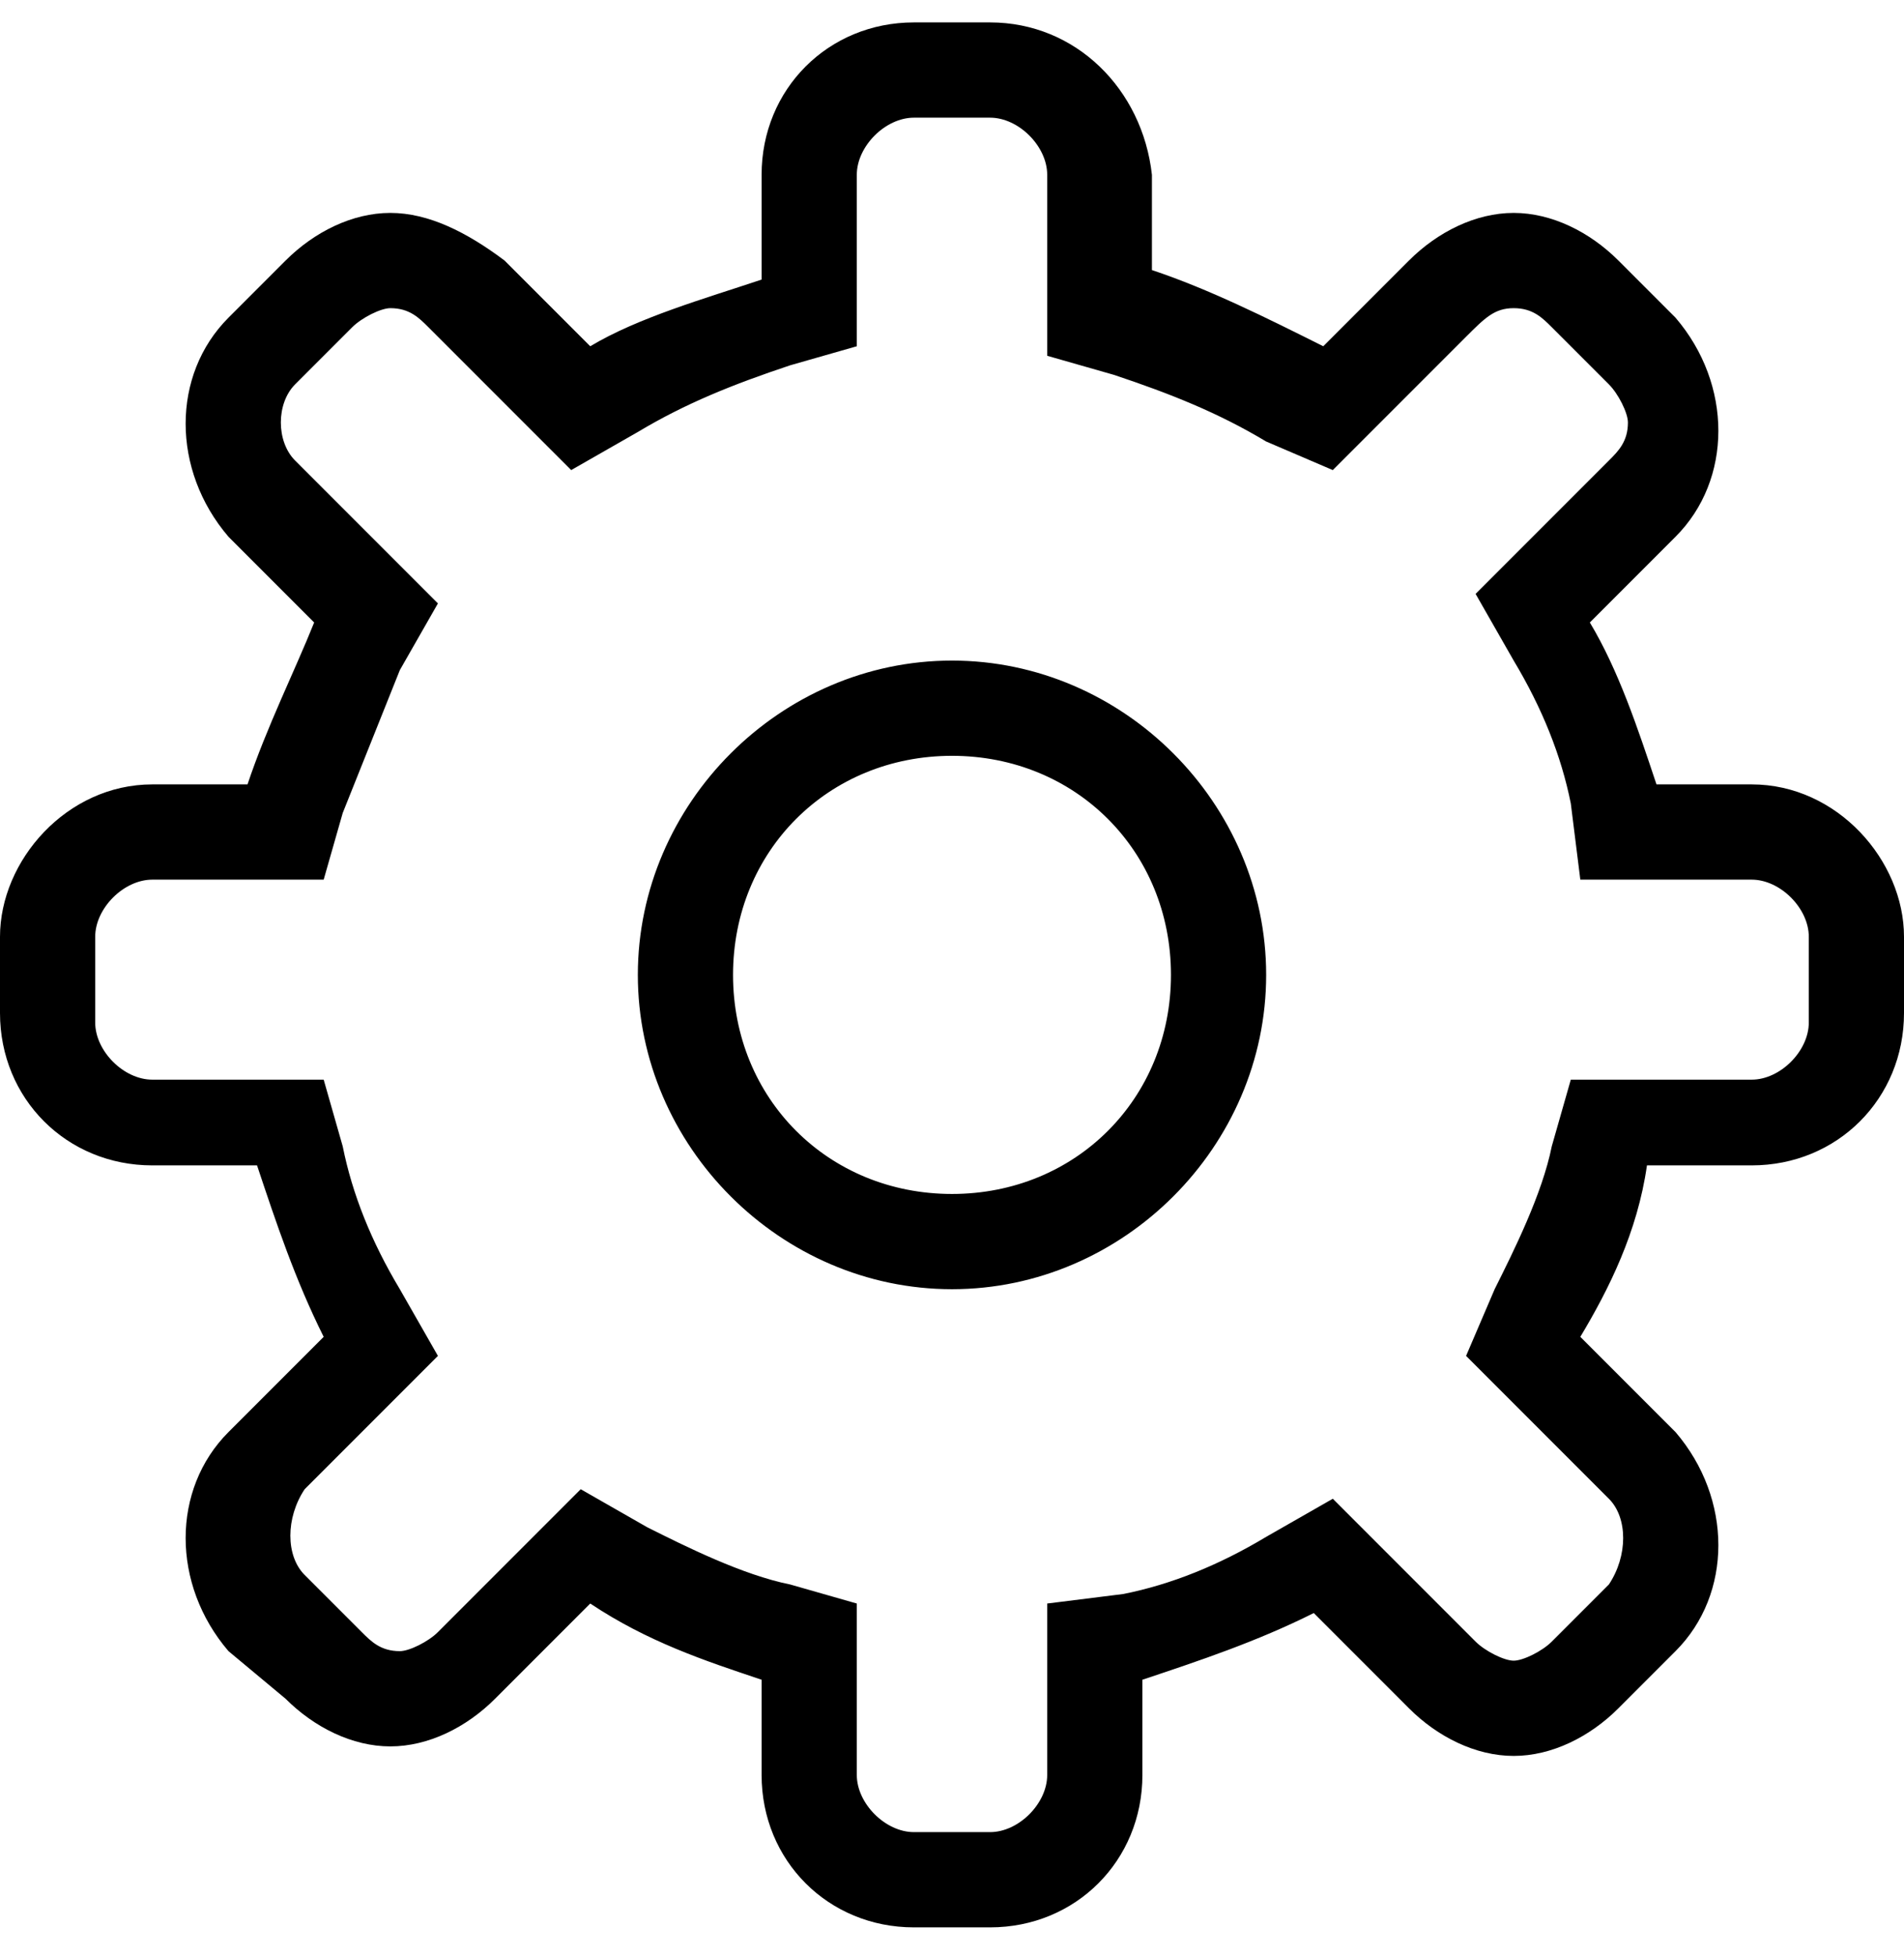 <svg viewBox="0 0 1024 1051.568" xmlns="http://www.w3.org/2000/svg"><path d="M942.08 421.652h-51.2c-10.24-30.72-20.48-61.44-35.84-87.04l46.08-46.08c30.72-30.72 30.72-81.92 0-117.76l-30.72-30.72c-15.36-15.36-35.84-25.6-56.32-25.6s-40.96 10.24-56.32 25.6l-46.08 46.08c-30.72-15.36-61.44-30.72-92.16-40.96v-51.2c-5.12-46.08-40.96-81.92-87.04-81.92h-40.96c-46.08 0-81.92 35.84-81.92 81.92v56.32c-30.72 10.24-66.56 20.48-92.16 35.84l-46.08-46.08c-20.48-15.36-40.96-25.6-61.44-25.6s-40.96 10.24-56.32 25.6l-30.72 30.72c-30.72 30.72-30.72 81.92 0 117.76l46.08 46.08c-10.24 25.6-25.6 56.32-35.84 87.04h-51.2c-46.08 0-81.92 40.96-81.92 81.92v40.96c0 46.08 35.84 81.92 81.92 81.92h56.32c10.24 30.72 20.48 61.44 35.84 92.16l-51.2 51.2c-30.72 30.72-30.72 81.92 0 117.76l30.72 25.6c15.36 15.36 35.84 25.6 56.32 25.6s40.96-10.24 56.32-25.6l51.2-51.2c30.72 20.48 61.44 30.72 92.16 40.96v51.2c0 46.08 35.84 81.92 81.92 81.92h40.96c46.08 0 81.92-35.84 81.92-81.92v-51.2c30.72-10.24 61.44-20.48 92.16-35.84l51.2 51.2c15.36 15.36 35.84 25.6 56.32 25.6s40.96-10.24 56.32-25.6l30.72-30.72c30.72-30.72 30.72-81.92 0-117.76l-51.2-51.2c15.36-25.6 30.72-56.32 35.84-92.16h56.32c46.08 0 81.92-35.84 81.92-81.92v-40.96c0-40.96-35.84-81.92-81.92-81.92z m30.72 128c0 15.36-15.36 30.72-30.72 30.72h-97.28l-10.24 35.84c-5.12 25.6-20.48 56.32-30.72 76.8l-15.36 35.84 76.8 76.8c10.24 10.24 10.24 30.72 0 46.08l-30.72 30.72c-5.12 5.12-15.36 10.24-20.48 10.24s-15.36-5.12-20.48-10.24l-76.8-76.8-35.84 20.48c-25.6 15.36-51.2 25.6-76.8 30.72l-40.96 5.12v92.16c0 15.36-15.36 30.72-30.72 30.72h-40.96c-15.36 0-30.72-15.36-30.72-30.72v-92.16l-35.84-10.24c-25.6-5.12-56.32-20.48-76.8-30.72l-35.84-20.48-76.8 76.8c-5.12 5.12-15.36 10.24-20.48 10.24-10.24 0-15.36-5.12-20.48-10.24l-30.72-30.72c-10.24-10.24-10.24-30.72 0-46.08l71.68-71.68-20.48-35.84c-15.36-25.6-25.6-51.2-30.72-76.8l-10.24-35.84h-92.16c-15.36 0-30.72-15.36-30.72-30.72v-46.08c0-15.36 15.36-30.72 30.72-30.72h92.16l10.24-35.84c10.24-25.6 20.48-51.2 30.72-76.8l20.48-35.84-76.8-76.8c-10.24-10.24-10.24-30.72 0-40.96l30.72-30.72c5.12-5.12 15.36-10.24 20.48-10.24 10.24 0 15.36 5.12 20.48 10.24l76.8 76.8 35.84-20.48c25.6-15.36 51.2-25.6 81.92-35.84l35.84-10.24v-92.16c0-15.36 15.36-30.72 30.72-30.72h40.96c15.36 0 30.72 15.36 30.72 30.72v97.28l35.84 10.24c30.72 10.24 56.32 20.48 81.92 35.84l35.84 15.36 71.68-71.68c10.24-10.24 15.36-15.36 25.6-15.36s15.36 5.12 20.48 10.24l30.72 30.72c5.12 5.12 10.24 15.36 10.24 20.48 0 10.24-5.12 15.36-10.24 20.48l-71.68 71.68 20.48 35.84c15.36 25.6 25.6 51.2 30.72 76.8l5.12 40.96h92.16c15.36 0 30.72 15.36 30.72 30.72v46.08z m-460.8-194.56c-92.16 0-168.96 76.8-168.96 168.96s76.8 168.96 168.96 168.96c92.16 0 168.96-76.8 168.96-168.96s-76.8-168.96-168.96-168.96z m0 286.72c-66.56 0-117.76-51.2-117.76-117.76s51.2-117.76 117.76-117.76c66.56 0 117.76 51.2 117.76 117.76s-51.2 117.76-117.76 117.76z"/></svg>